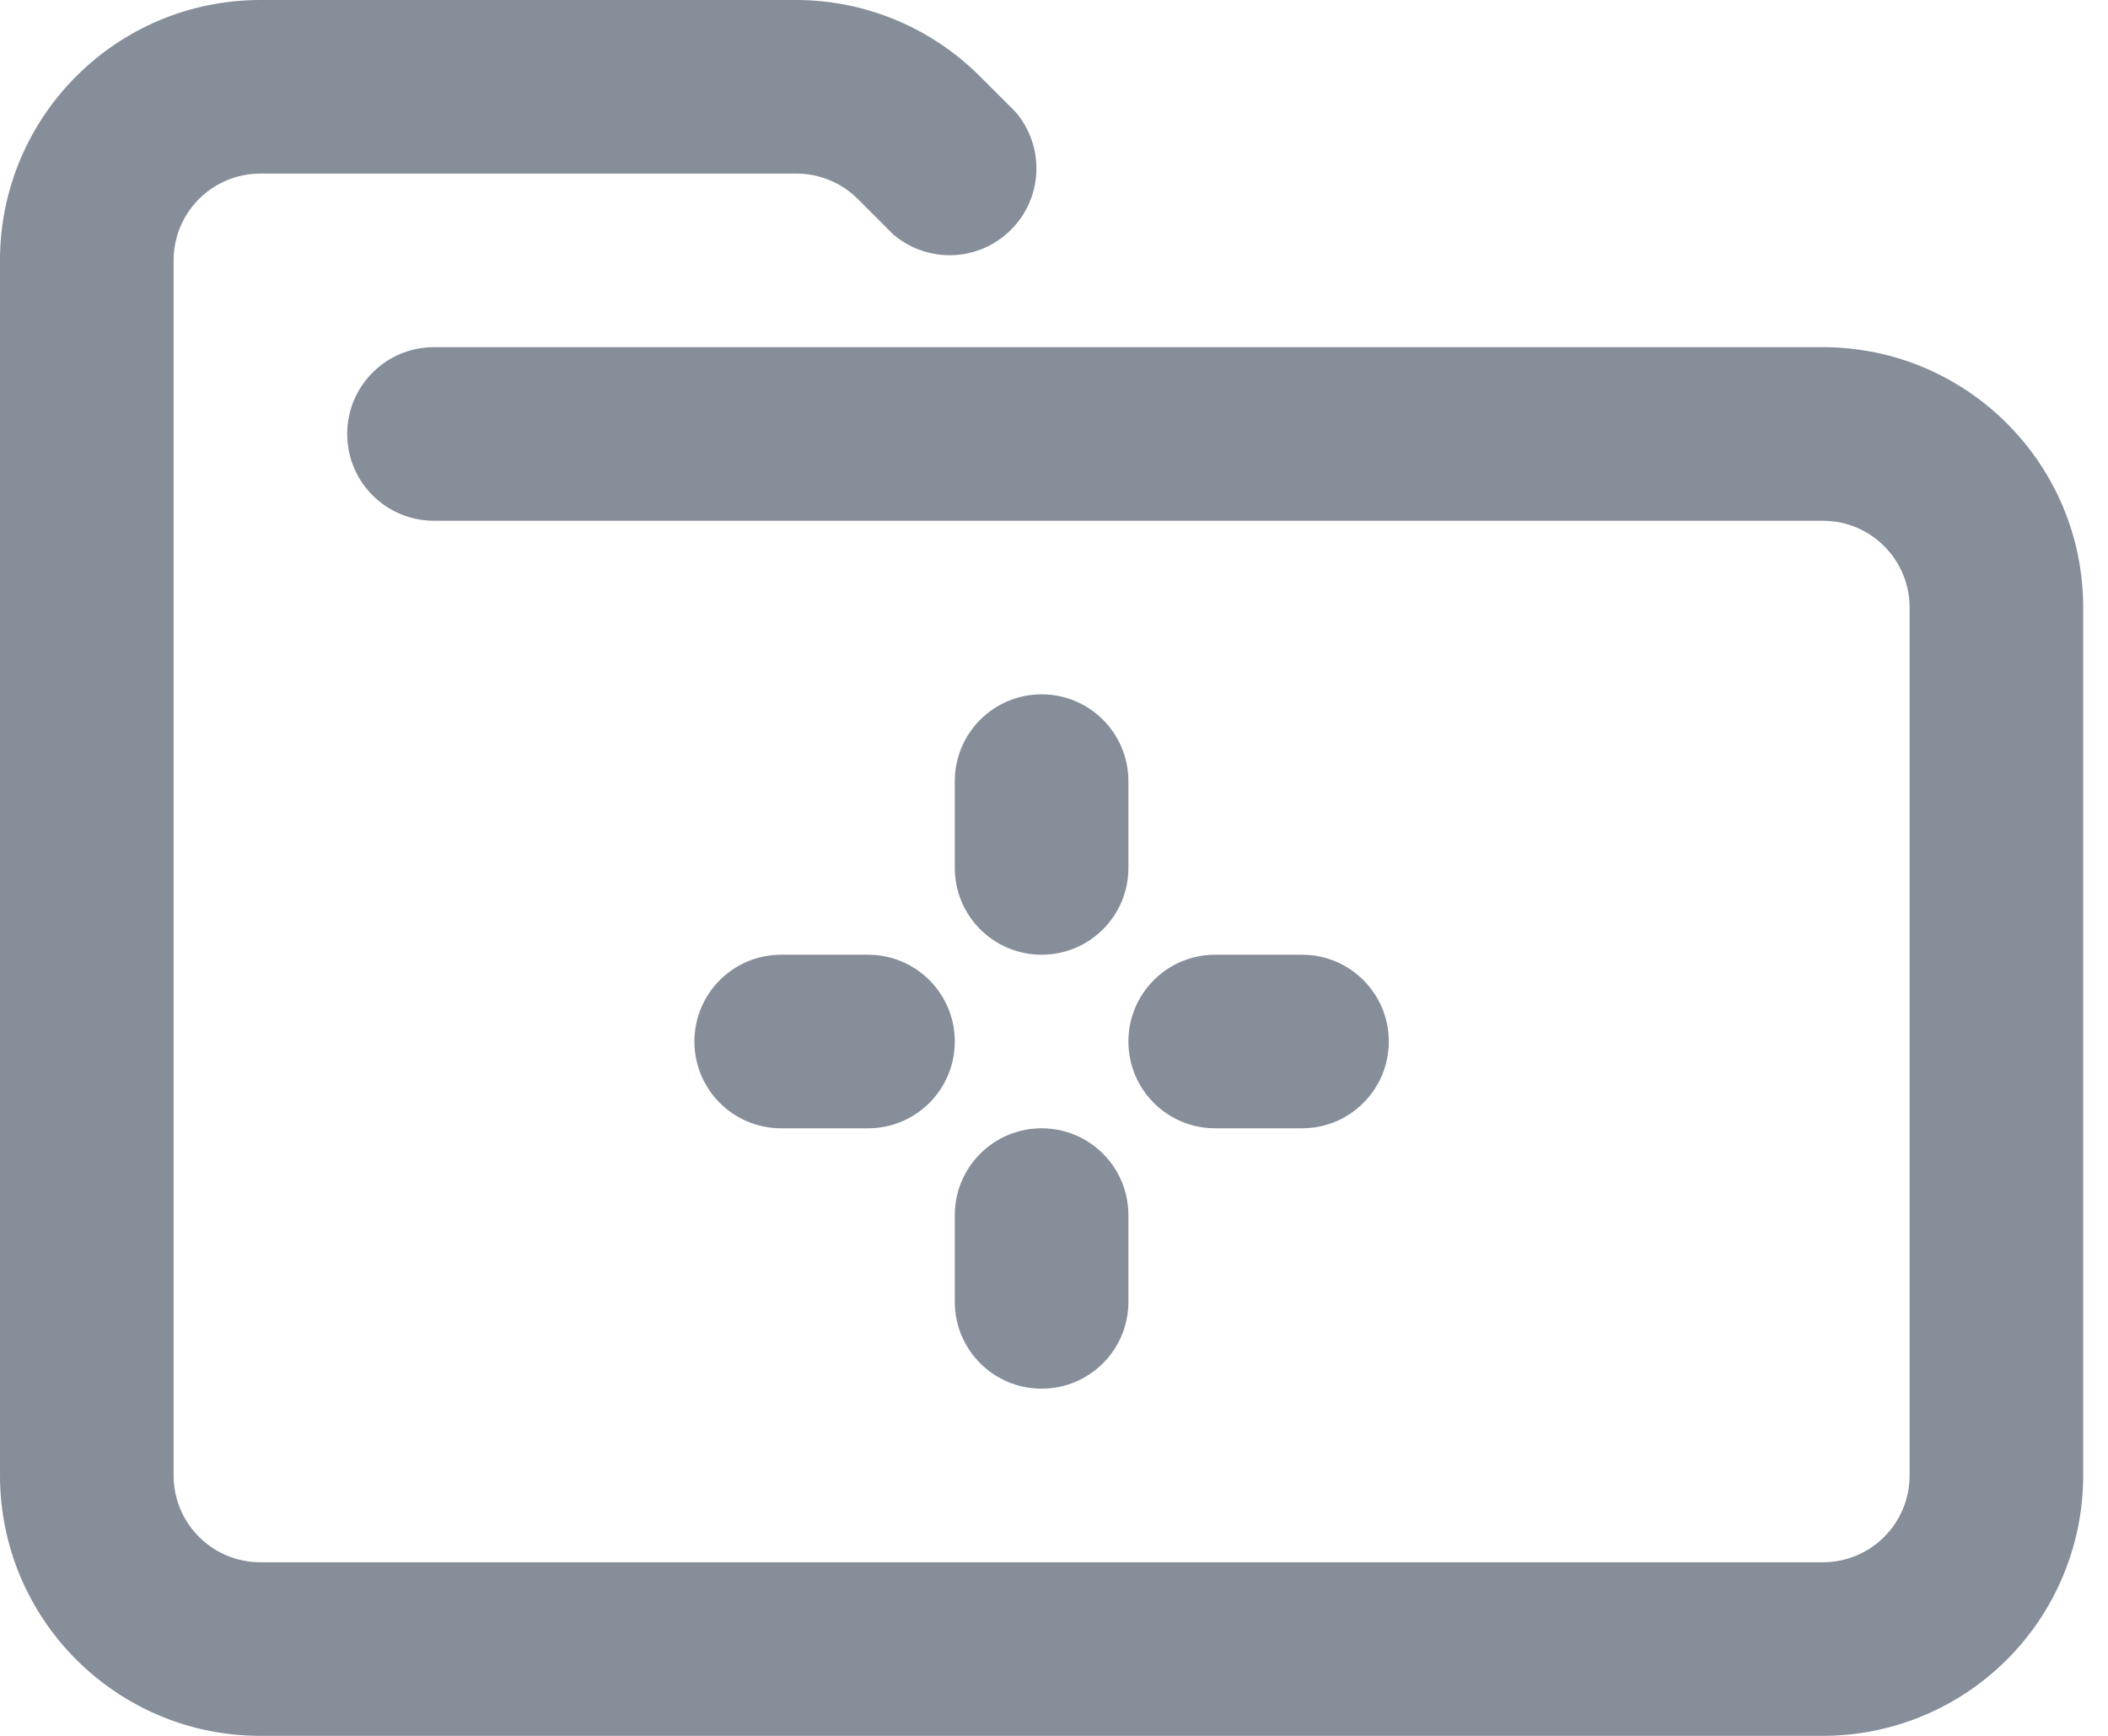 <svg width="17" height="14" viewBox="0 0 17 14" fill="none" xmlns="http://www.w3.org/2000/svg">
    <path opacity="0.5" fill-rule="evenodd" clip-rule="evenodd"
          d="M14.7 14H2.1C0.94 14 0 13.06 0 11.9V2.1C0 0.94 0.94 0 2.1 0H6.419C6.976 0 7.51 0.222 7.903 0.616L8.19 0.903C8.428 1.181 8.412 1.595 8.153 1.853C7.895 2.112 7.481 2.128 7.203 1.89L6.916 1.603C6.784 1.472 6.605 1.399 6.419 1.4H2.1C1.713 1.4 1.4 1.713 1.4 2.1V11.9C1.4 12.287 1.713 12.6 2.1 12.6H14.7C15.087 12.6 15.4 12.287 15.4 11.9V4.9C15.4 4.513 15.087 4.2 14.7 4.2H3.5C3.113 4.2 2.8 3.887 2.8 3.5C2.8 3.113 3.113 2.8 3.5 2.8H14.7C15.86 2.8 16.8 3.74 16.8 4.9V11.9C16.8 12.457 16.579 12.991 16.185 13.385C15.791 13.779 15.257 14 14.7 14ZM9.1 7V6.3C9.1 5.913 8.787 5.6 8.4 5.6C8.013 5.6 7.7 5.913 7.7 6.3V7C7.7 7.387 8.013 7.7 8.4 7.7C8.787 7.7 9.1 7.387 9.1 7ZM9.1 10.5V9.8C9.1 9.413 8.787 9.1 8.4 9.1C8.013 9.1 7.7 9.413 7.7 9.8V10.5C7.7 10.887 8.013 11.2 8.4 11.2C8.787 11.2 9.1 10.887 9.1 10.5ZM7.7 8.4C7.7 8.013 7.387 7.7 7 7.7H6.3C5.913 7.7 5.6 8.013 5.6 8.4C5.6 8.787 5.913 9.1 6.3 9.1H7C7.387 9.1 7.7 8.787 7.7 8.4ZM11.2 8.4C11.2 8.013 10.887 7.7 10.5 7.7H9.8C9.413 7.7 9.1 8.013 9.1 8.4C9.1 8.787 9.413 9.1 9.8 9.1H10.5C10.887 9.1 11.2 8.787 11.2 8.4Z"
          fill="#0F1E36"/>
</svg>
